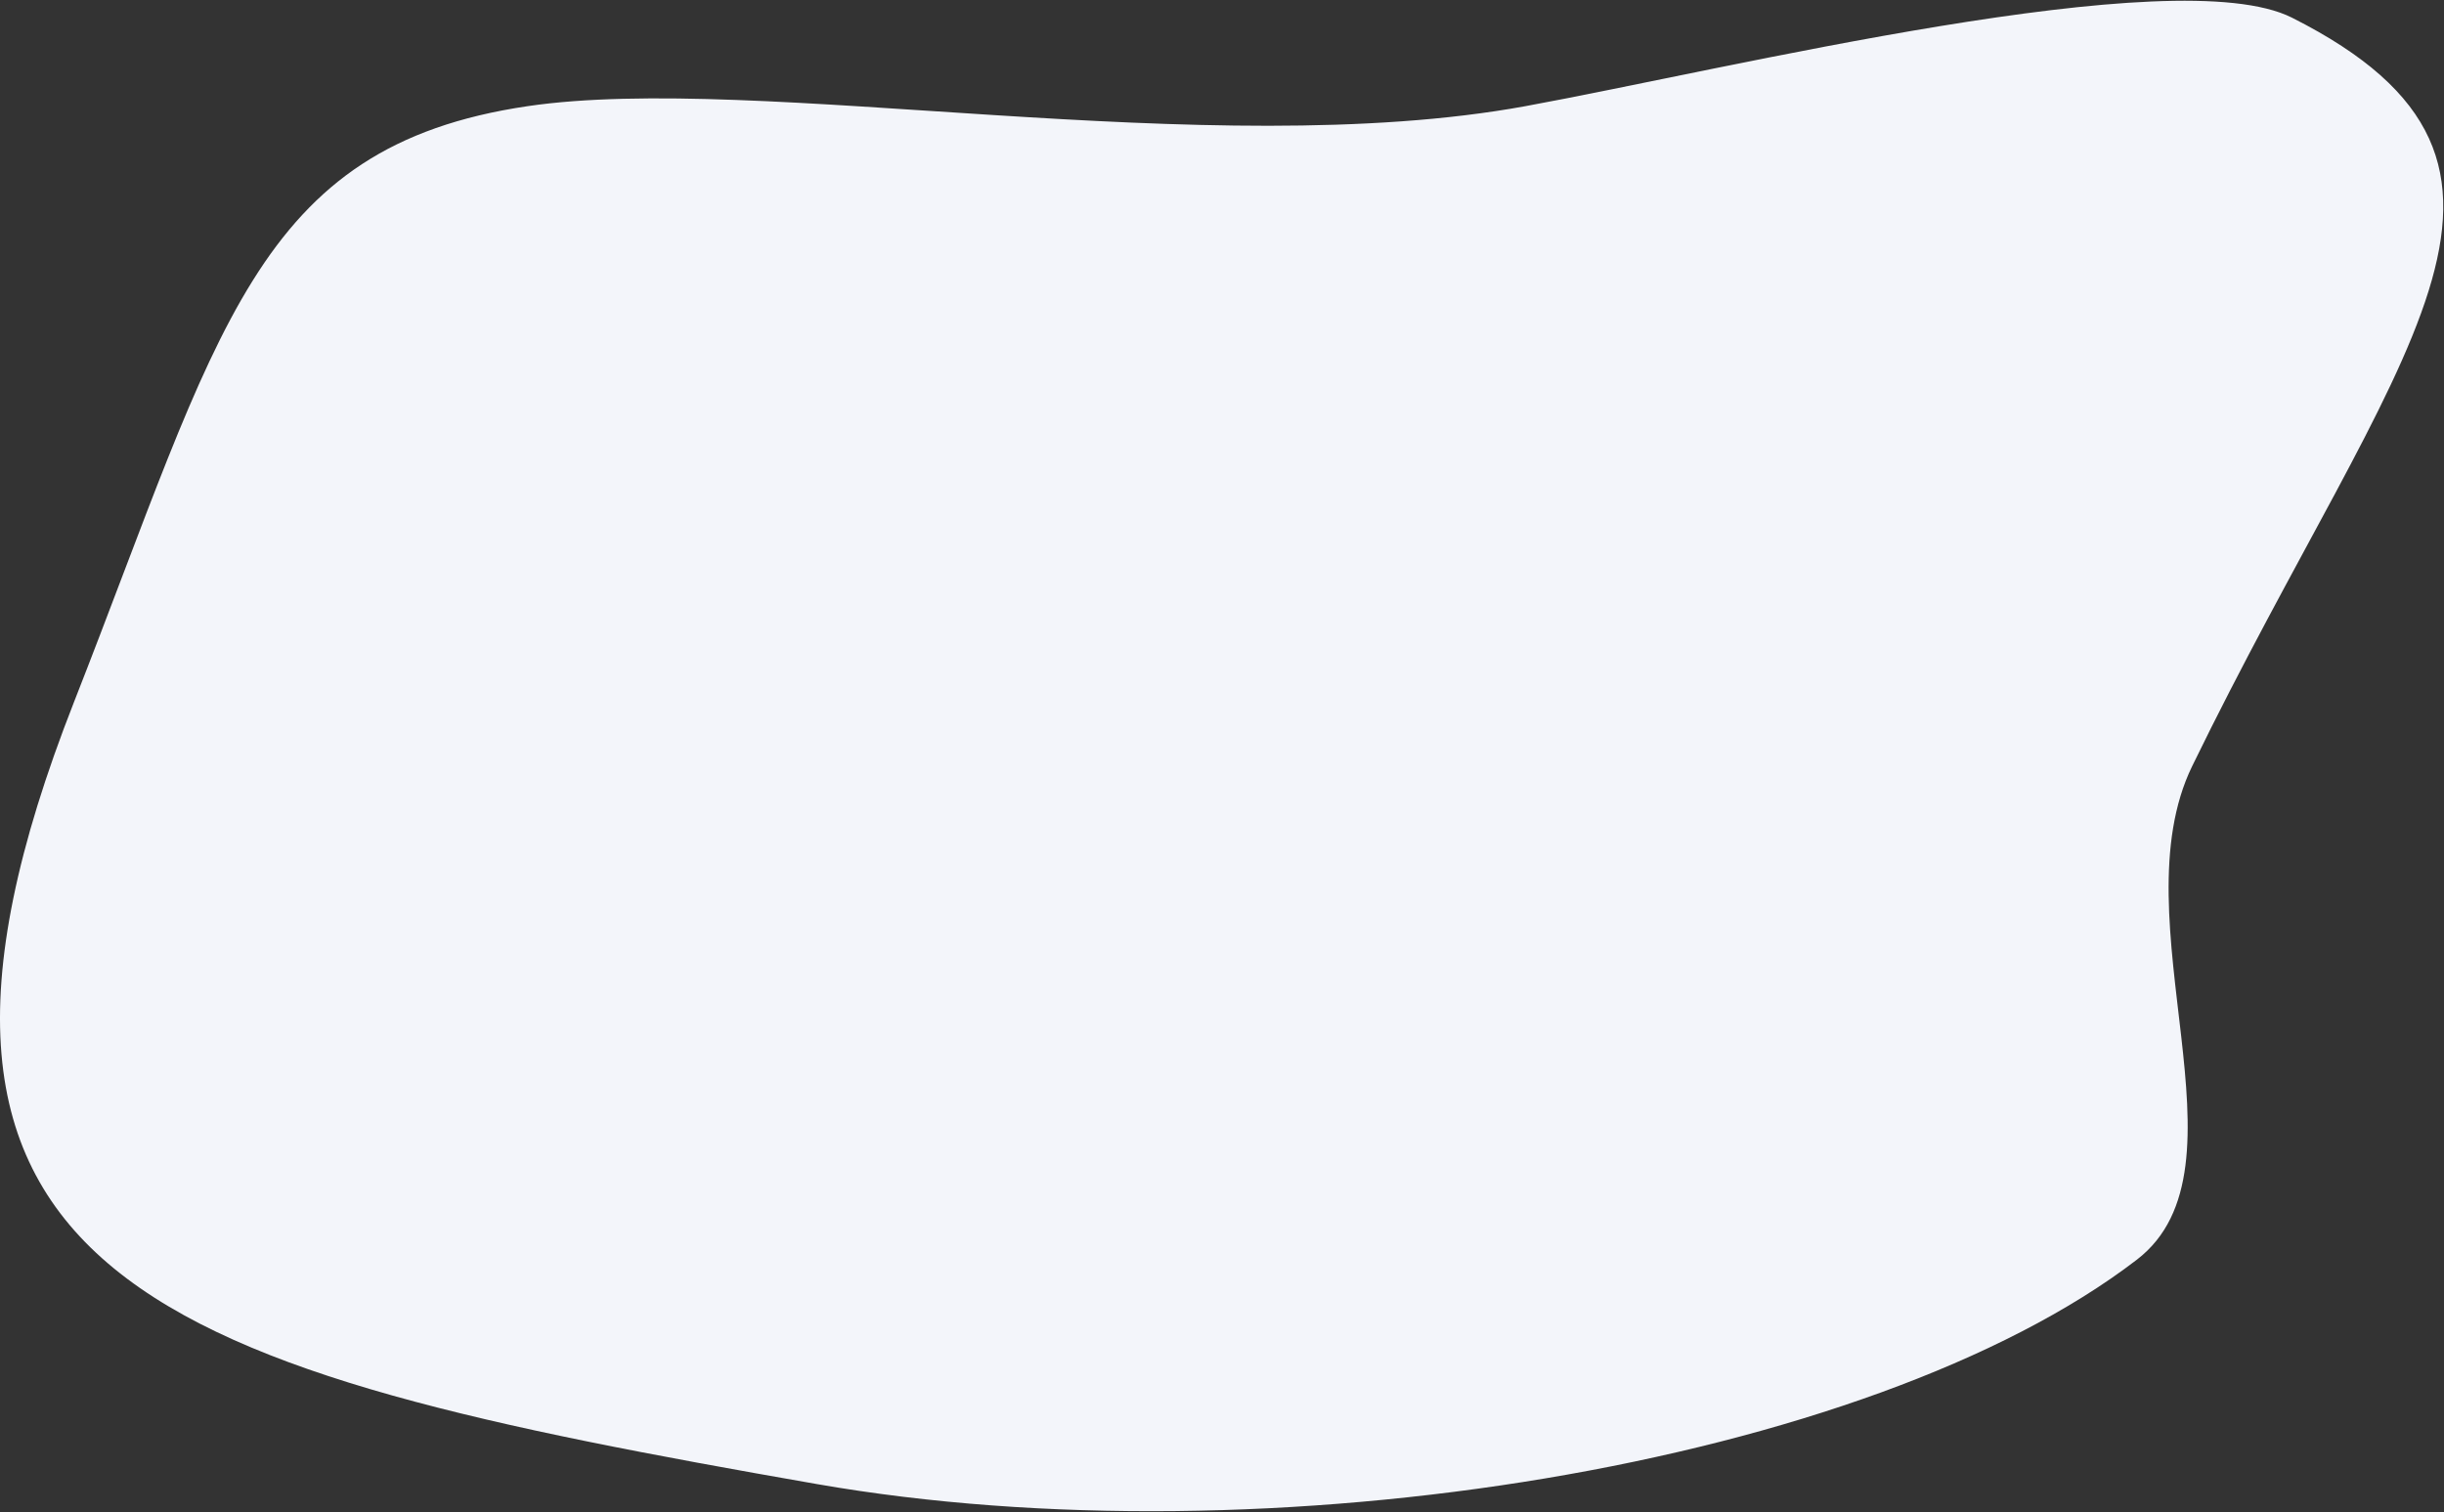 <svg width="1480" height="916" xmlns="http://www.w3.org/2000/svg">
  <rect width="100%" height="100%" fill="#333333" stroke="none"/>
  <path d="M44.776 425.314C132.911 200.896 154.057 88.707 319.492 64.306c139.542-20.582 412.532 35.009 604.238 0C1045.709 42.03 1317.284-24.924 1387.929 10.702 1566 100.5 1450.638 211.195 1327.5 464.064 1282 557.5 1366.477 707.394 1294 763c-162.279 124.505-526.855 183.506-799.38 135.899C98.03 829.619-93.679 777.861 44.776 425.314z" fill="#F3F5FA" fill-rule="evenodd"/>
</svg>
